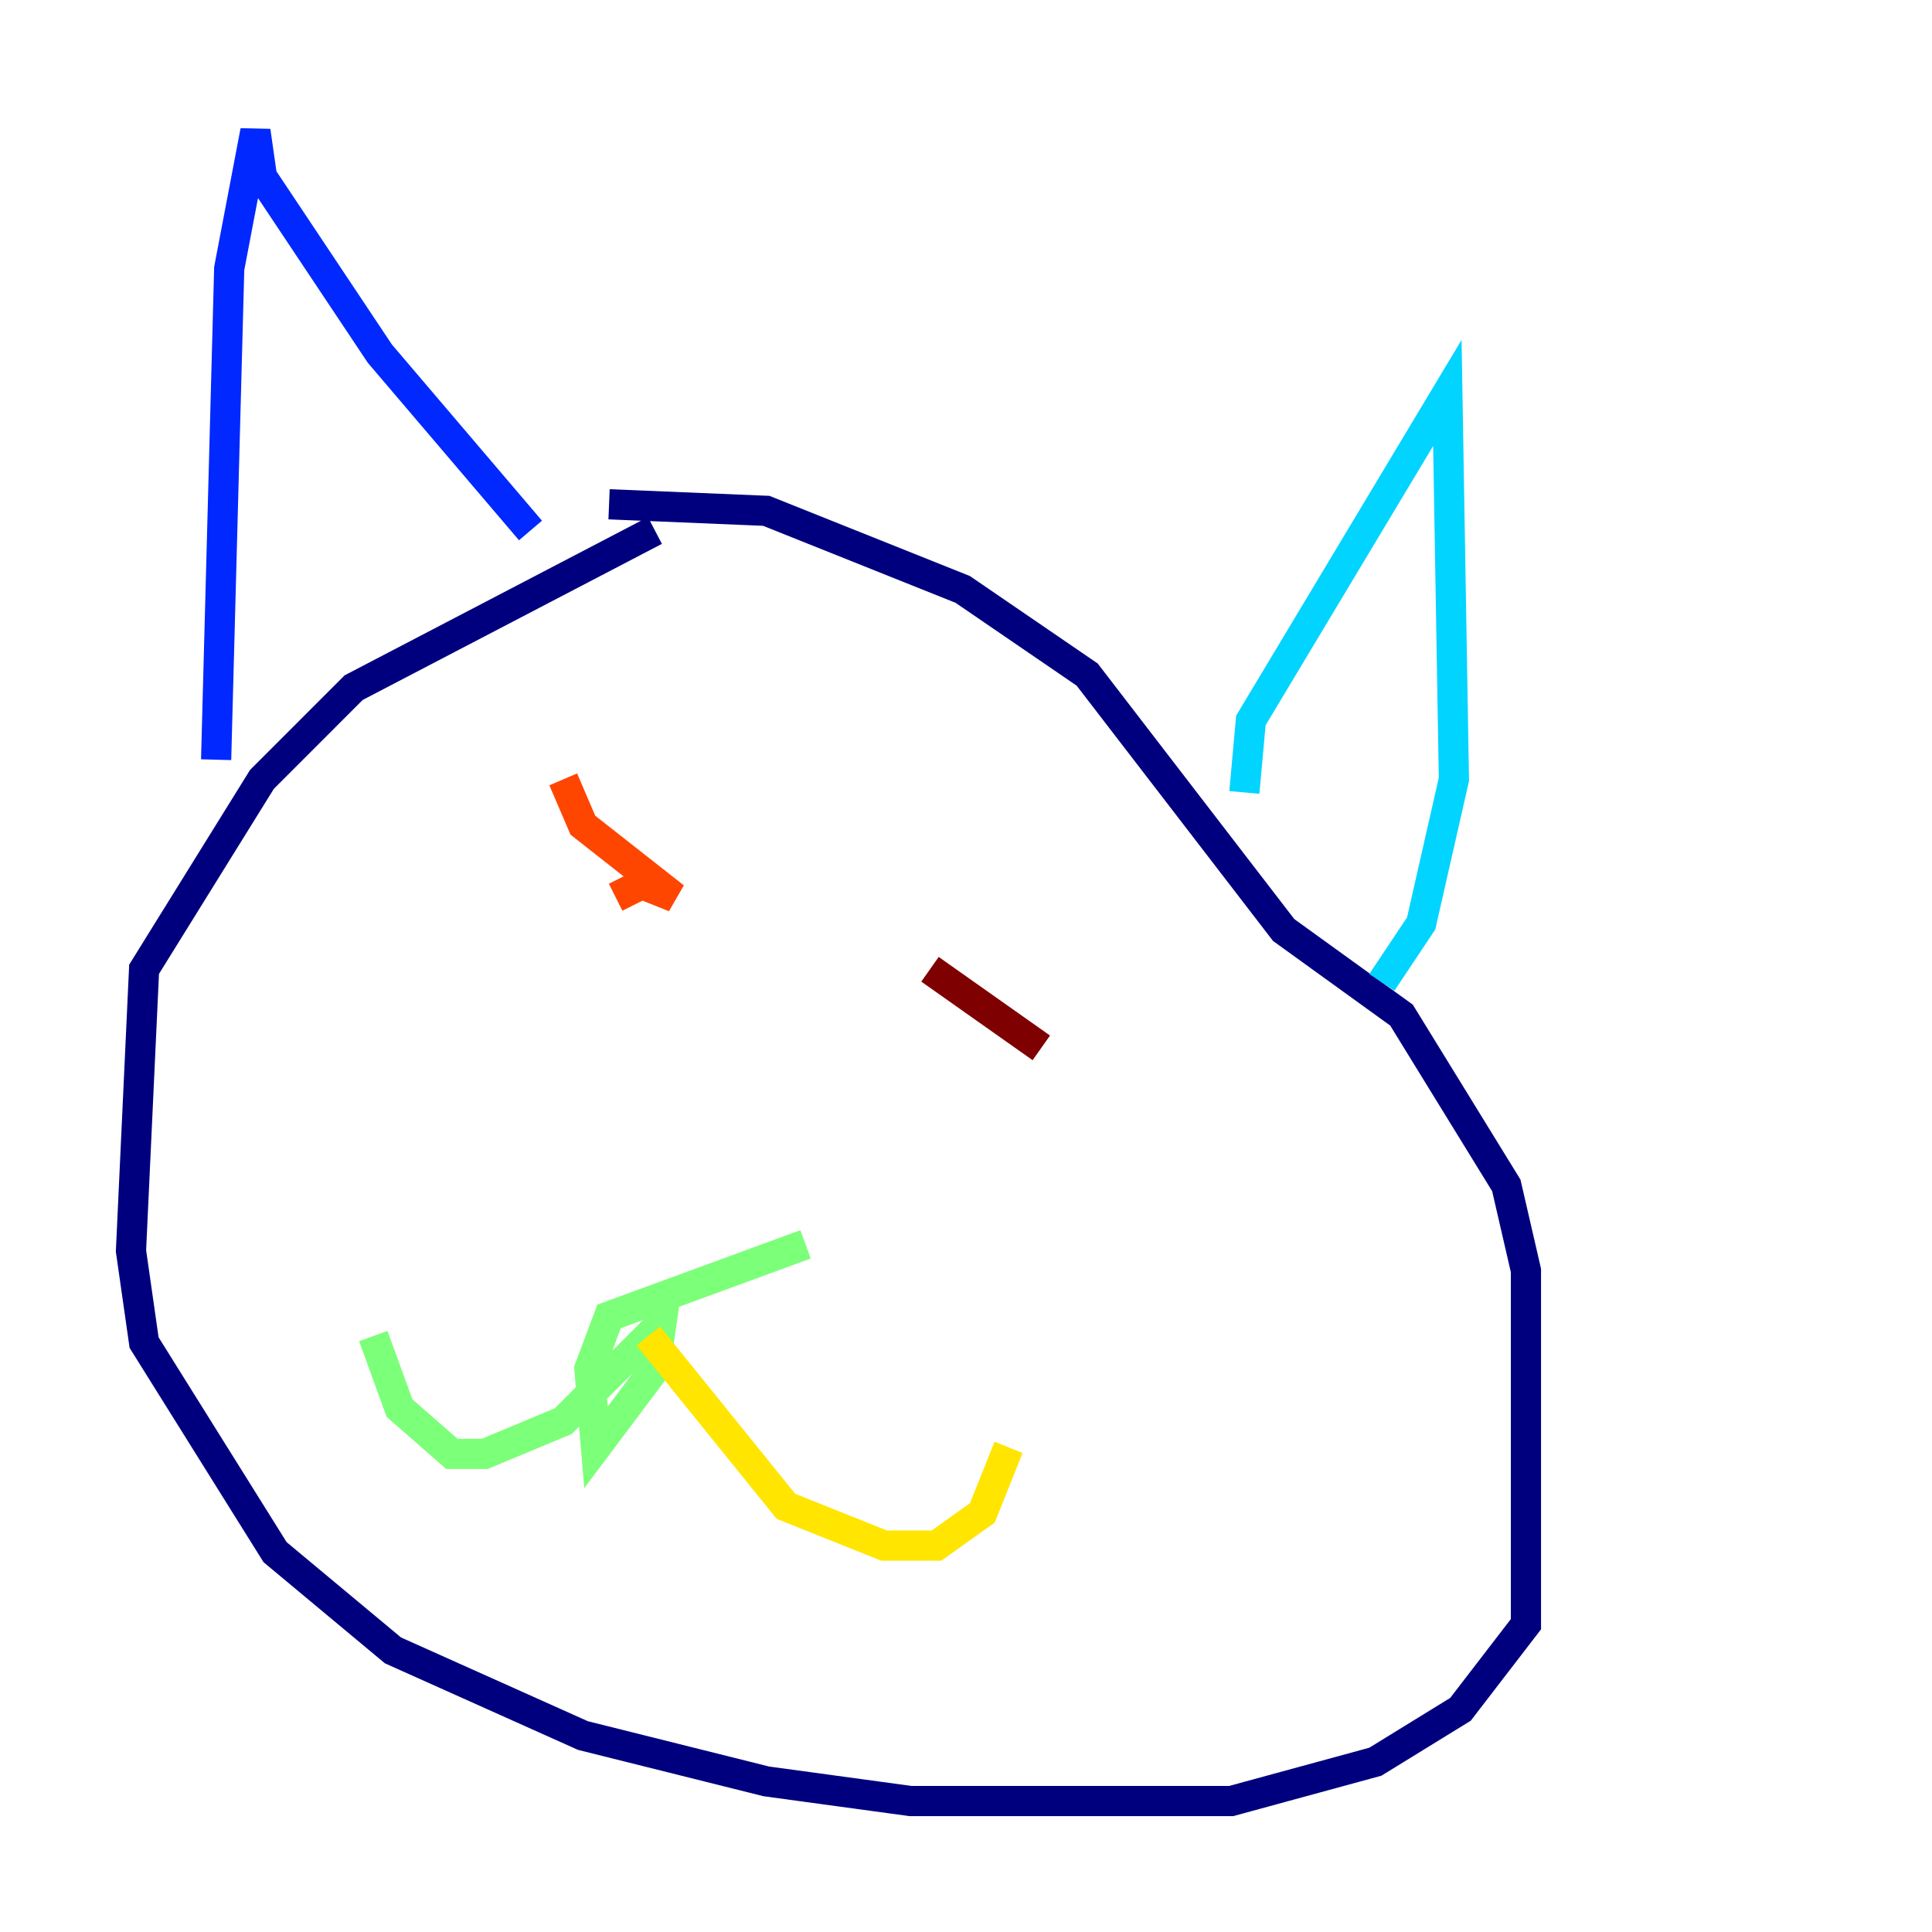 <?xml version="1.0" encoding="utf-8" ?>
<svg baseProfile="tiny" height="128" version="1.2" viewBox="0,0,128,128" width="128" xmlns="http://www.w3.org/2000/svg" xmlns:ev="http://www.w3.org/2001/xml-events" xmlns:xlink="http://www.w3.org/1999/xlink"><defs /><polyline fill="none" points="43.39,35.146 23.43,45.559 17.356,51.634 9.546,64.217 8.678,82.875 9.546,88.949 18.224,102.834 26.034,109.342 38.617,114.983 50.766,118.02 60.312,119.322 81.573,119.322 91.119,116.719 96.759,113.248 101.098,107.607 101.098,84.176 99.797,78.536 92.854,67.254 85.044,61.614 72.027,44.691 63.783,39.051 50.766,33.844 40.352,33.41" stroke="#00007f" stroke-width="2" /><polyline fill="none" points="14.319,50.332 15.186,17.79 16.922,8.678 17.356,11.715 25.166,23.43 35.146,35.146" stroke="#0028ff" stroke-width="2" /><polyline fill="none" points="82.441,52.502 82.875,47.729 95.891,26.034 96.325,51.634 94.156,61.18 91.552,65.085" stroke="#00d4ff" stroke-width="2" /><polyline fill="none" points="53.37,82.441 40.352,87.214 39.051,90.685 39.485,95.891 43.39,90.685 43.824,87.647 37.315,94.156 32.108,96.325 29.939,96.325 26.468,93.288 24.732,88.515" stroke="#7cff79" stroke-width="2" /><polyline fill="none" points="42.956,88.515 52.068,99.797 58.576,102.4 62.047,102.4 65.085,100.231 66.82,95.891" stroke="#ffe500" stroke-width="2" /><polyline fill="none" points="37.315,51.634 38.617,54.671 44.691,59.444 42.522,58.576 40.786,59.444" stroke="#ff4600" stroke-width="2" /><polyline fill="none" points="61.614,64.217 68.99,69.424" stroke="#7f0000" stroke-width="2" /></svg>
